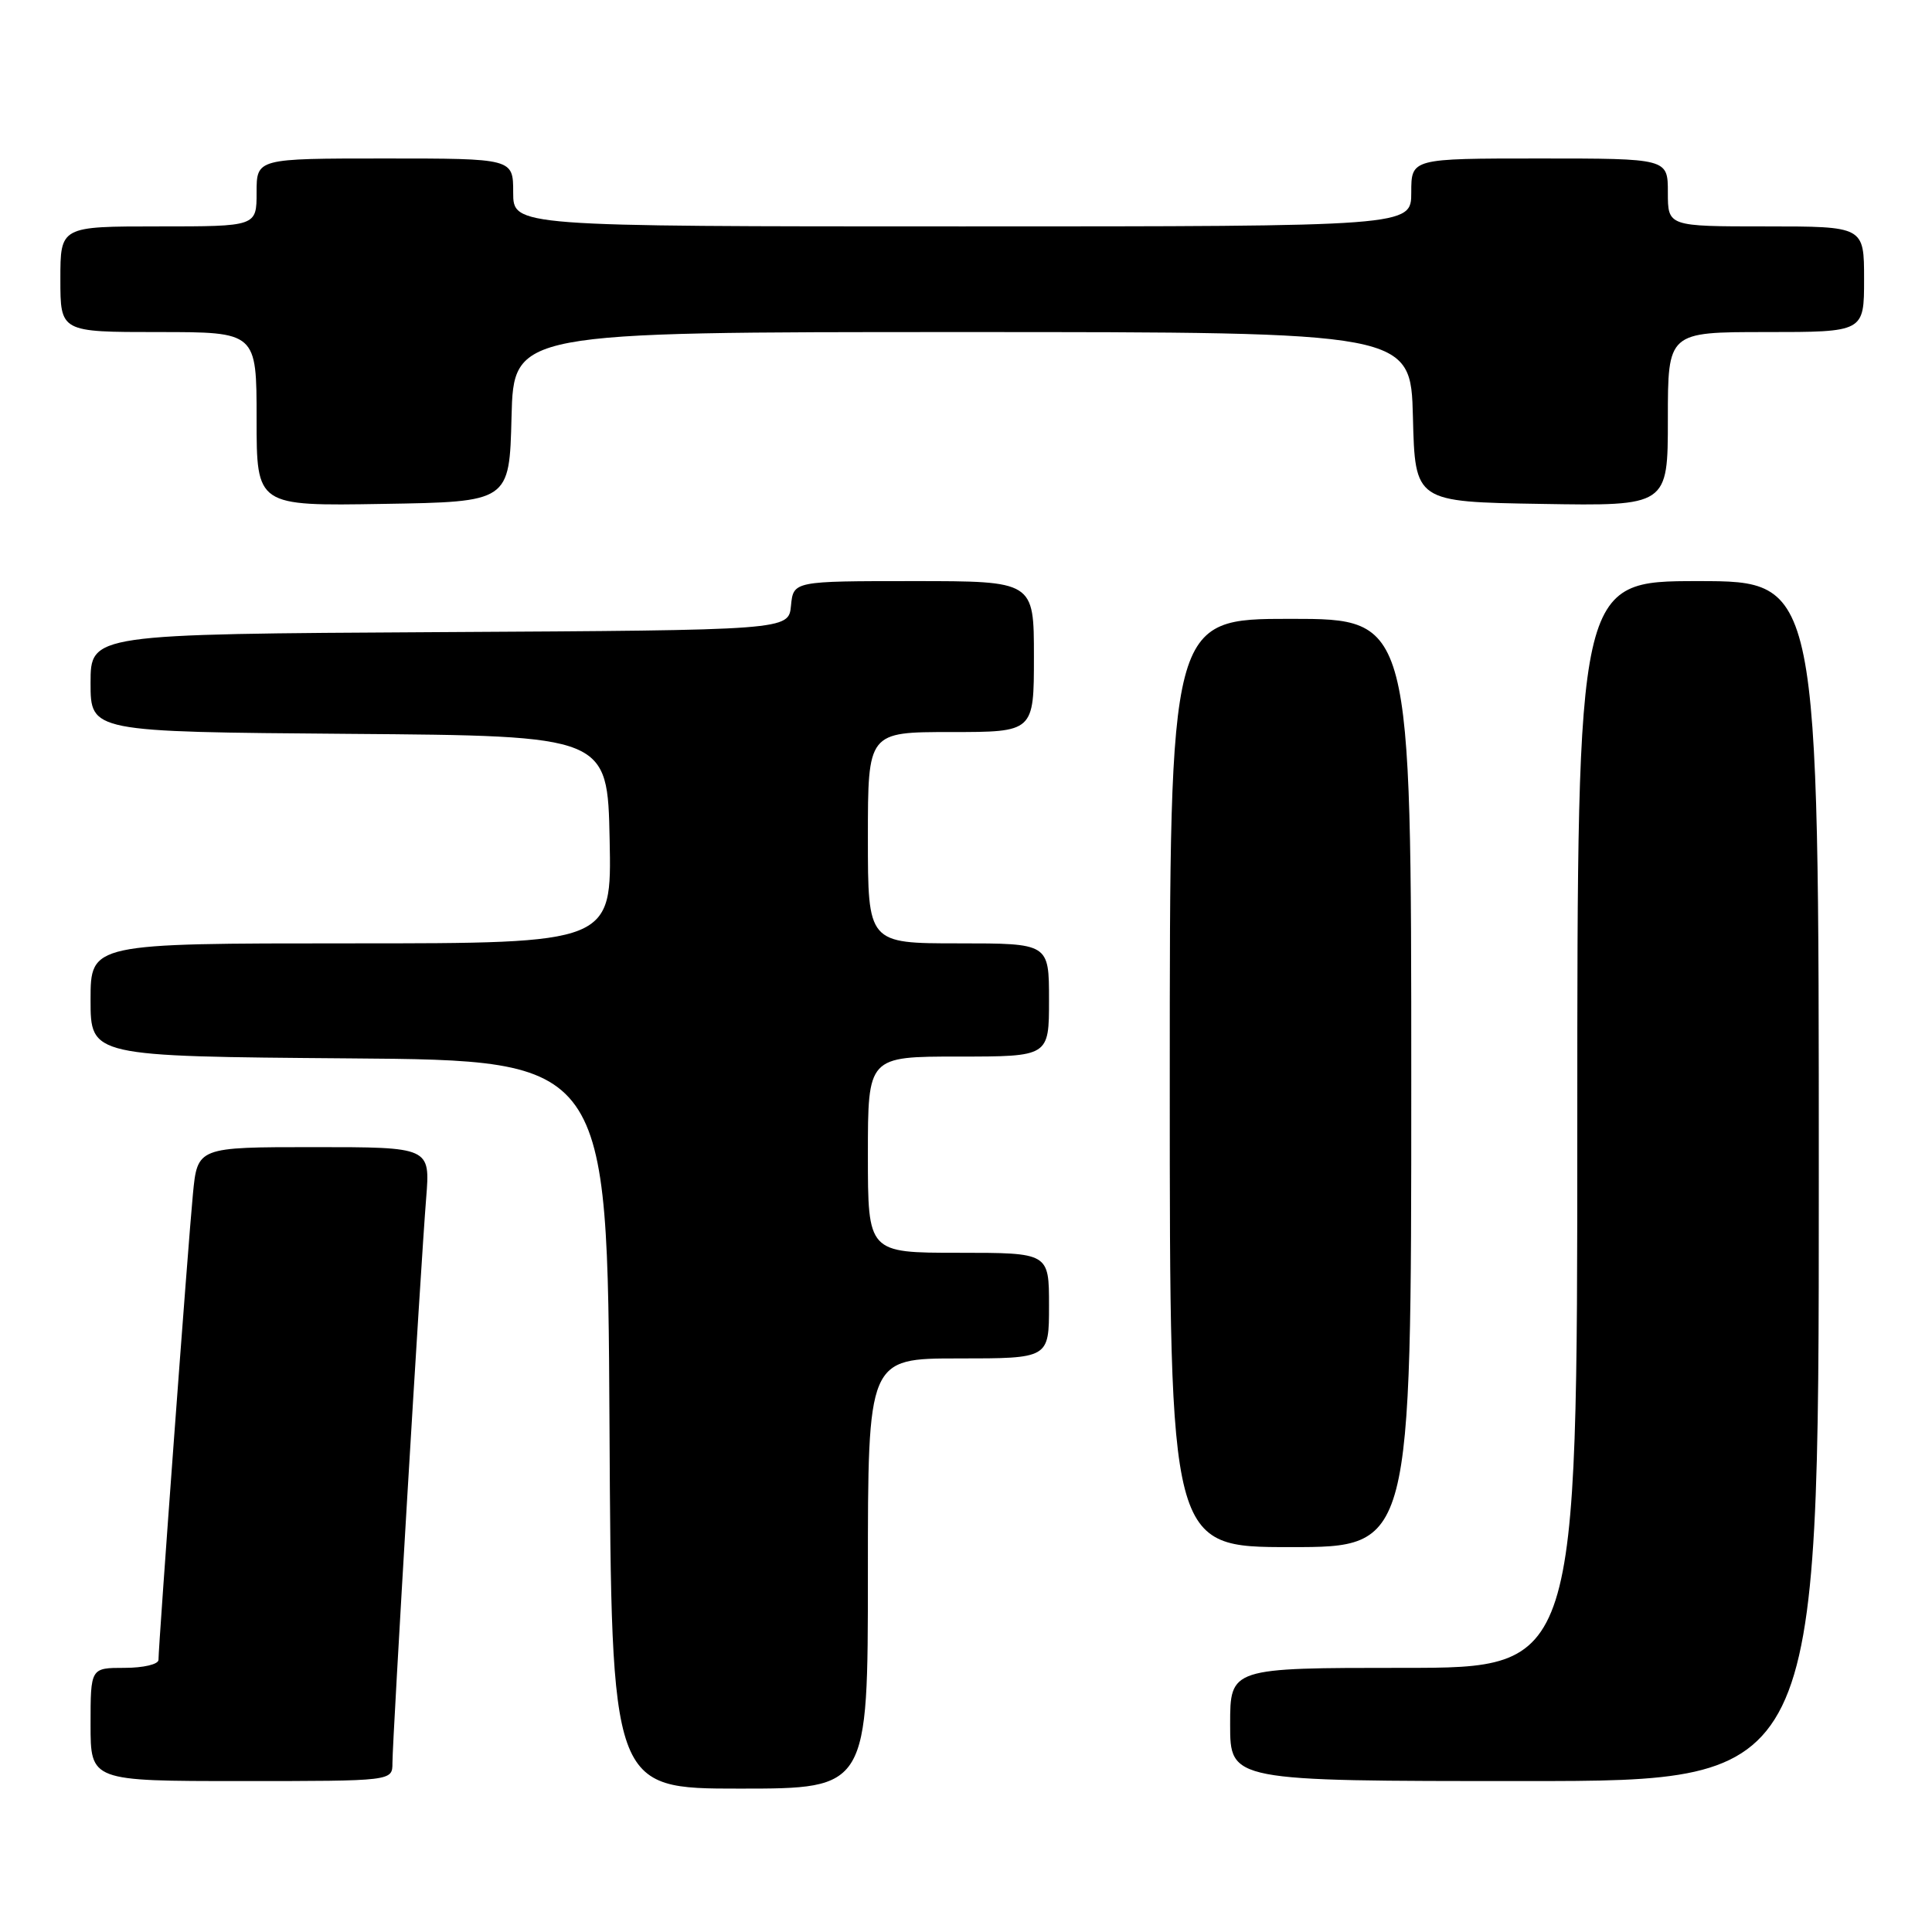 <?xml version="1.0" encoding="UTF-8" standalone="no"?>
<!DOCTYPE svg PUBLIC "-//W3C//DTD SVG 1.1//EN" "http://www.w3.org/Graphics/SVG/1.1/DTD/svg11.dtd" >
<svg xmlns="http://www.w3.org/2000/svg" xmlns:xlink="http://www.w3.org/1999/xlink" version="1.1" viewBox="0 0 256 256">
 <g >
 <path fill="currentColor"
d=" M 115.00 208.50 C 115.00 180.00 115.00 180.00 127.00 180.00 C 139.00 180.00 139.00 180.00 139.00 173.00 C 139.00 166.00 139.00 166.00 127.00 166.00 C 115.00 166.00 115.00 166.00 115.00 153.00 C 115.00 140.00 115.00 140.00 127.00 140.00 C 139.00 140.00 139.00 140.00 139.00 132.50 C 139.00 125.00 139.00 125.00 127.00 125.00 C 115.00 125.00 115.00 125.00 115.00 111.00 C 115.00 97.00 115.00 97.00 126.00 97.00 C 137.00 97.00 137.00 97.00 137.00 87.00 C 137.00 77.00 137.00 77.00 121.06 77.00 C 105.13 77.00 105.13 77.00 104.81 80.25 C 104.50 83.50 104.50 83.50 58.25 83.76 C 12.00 84.02 12.00 84.02 12.00 90.50 C 12.00 96.97 12.00 96.97 46.25 97.24 C 80.50 97.50 80.50 97.50 80.78 111.25 C 81.06 125.00 81.06 125.00 46.53 125.00 C 12.00 125.00 12.00 125.00 12.00 132.49 C 12.00 139.97 12.00 139.97 46.25 140.24 C 80.50 140.50 80.50 140.50 80.76 188.75 C 81.02 237.00 81.02 237.00 98.01 237.00 C 115.00 237.00 115.00 237.00 115.00 208.50 Z  M 52.00 233.61 C 52.00 230.48 55.76 167.46 56.47 158.75 C 57.01 152.00 57.01 152.00 41.59 152.00 C 26.16 152.00 26.16 152.00 25.56 158.25 C 24.94 164.60 21.00 217.99 21.00 219.94 C 21.00 220.53 19.01 221.00 16.50 221.00 C 12.00 221.00 12.00 221.00 12.00 228.50 C 12.00 236.00 12.00 236.00 32.00 236.00 C 52.00 236.00 52.00 236.00 52.00 233.61 Z  M 241.00 156.50 C 241.00 77.00 241.00 77.00 225.00 77.00 C 209.00 77.00 209.00 77.00 209.00 149.00 C 209.00 221.00 209.00 221.00 186.00 221.00 C 163.00 221.00 163.00 221.00 163.00 228.50 C 163.00 236.00 163.00 236.00 202.00 236.00 C 241.00 236.00 241.00 236.00 241.00 156.50 Z  M 187.00 143.50 C 187.00 82.00 187.00 82.00 171.00 82.00 C 155.00 82.00 155.00 82.00 155.00 143.50 C 155.00 205.00 155.00 205.00 171.00 205.00 C 187.00 205.00 187.00 205.00 187.00 143.50 Z  M 67.78 55.25 C 68.07 44.00 68.07 44.00 127.50 44.00 C 186.93 44.00 186.93 44.00 187.22 55.25 C 187.50 66.50 187.50 66.50 204.25 66.77 C 221.00 67.05 221.00 67.05 221.00 55.52 C 221.00 44.00 221.00 44.00 234.00 44.00 C 247.00 44.00 247.00 44.00 247.00 37.00 C 247.00 30.00 247.00 30.00 234.00 30.00 C 221.00 30.00 221.00 30.00 221.00 25.50 C 221.00 21.00 221.00 21.00 204.00 21.00 C 187.00 21.00 187.00 21.00 187.00 25.50 C 187.00 30.00 187.00 30.00 127.50 30.00 C 68.00 30.00 68.00 30.00 68.00 25.50 C 68.00 21.00 68.00 21.00 51.00 21.00 C 34.00 21.00 34.00 21.00 34.00 25.50 C 34.00 30.00 34.00 30.00 21.00 30.00 C 8.00 30.00 8.00 30.00 8.00 37.00 C 8.00 44.00 8.00 44.00 21.00 44.00 C 34.00 44.00 34.00 44.00 34.00 55.52 C 34.00 67.05 34.00 67.05 50.75 66.77 C 67.50 66.50 67.50 66.50 67.78 55.25 Z "/>
</g>
</svg>